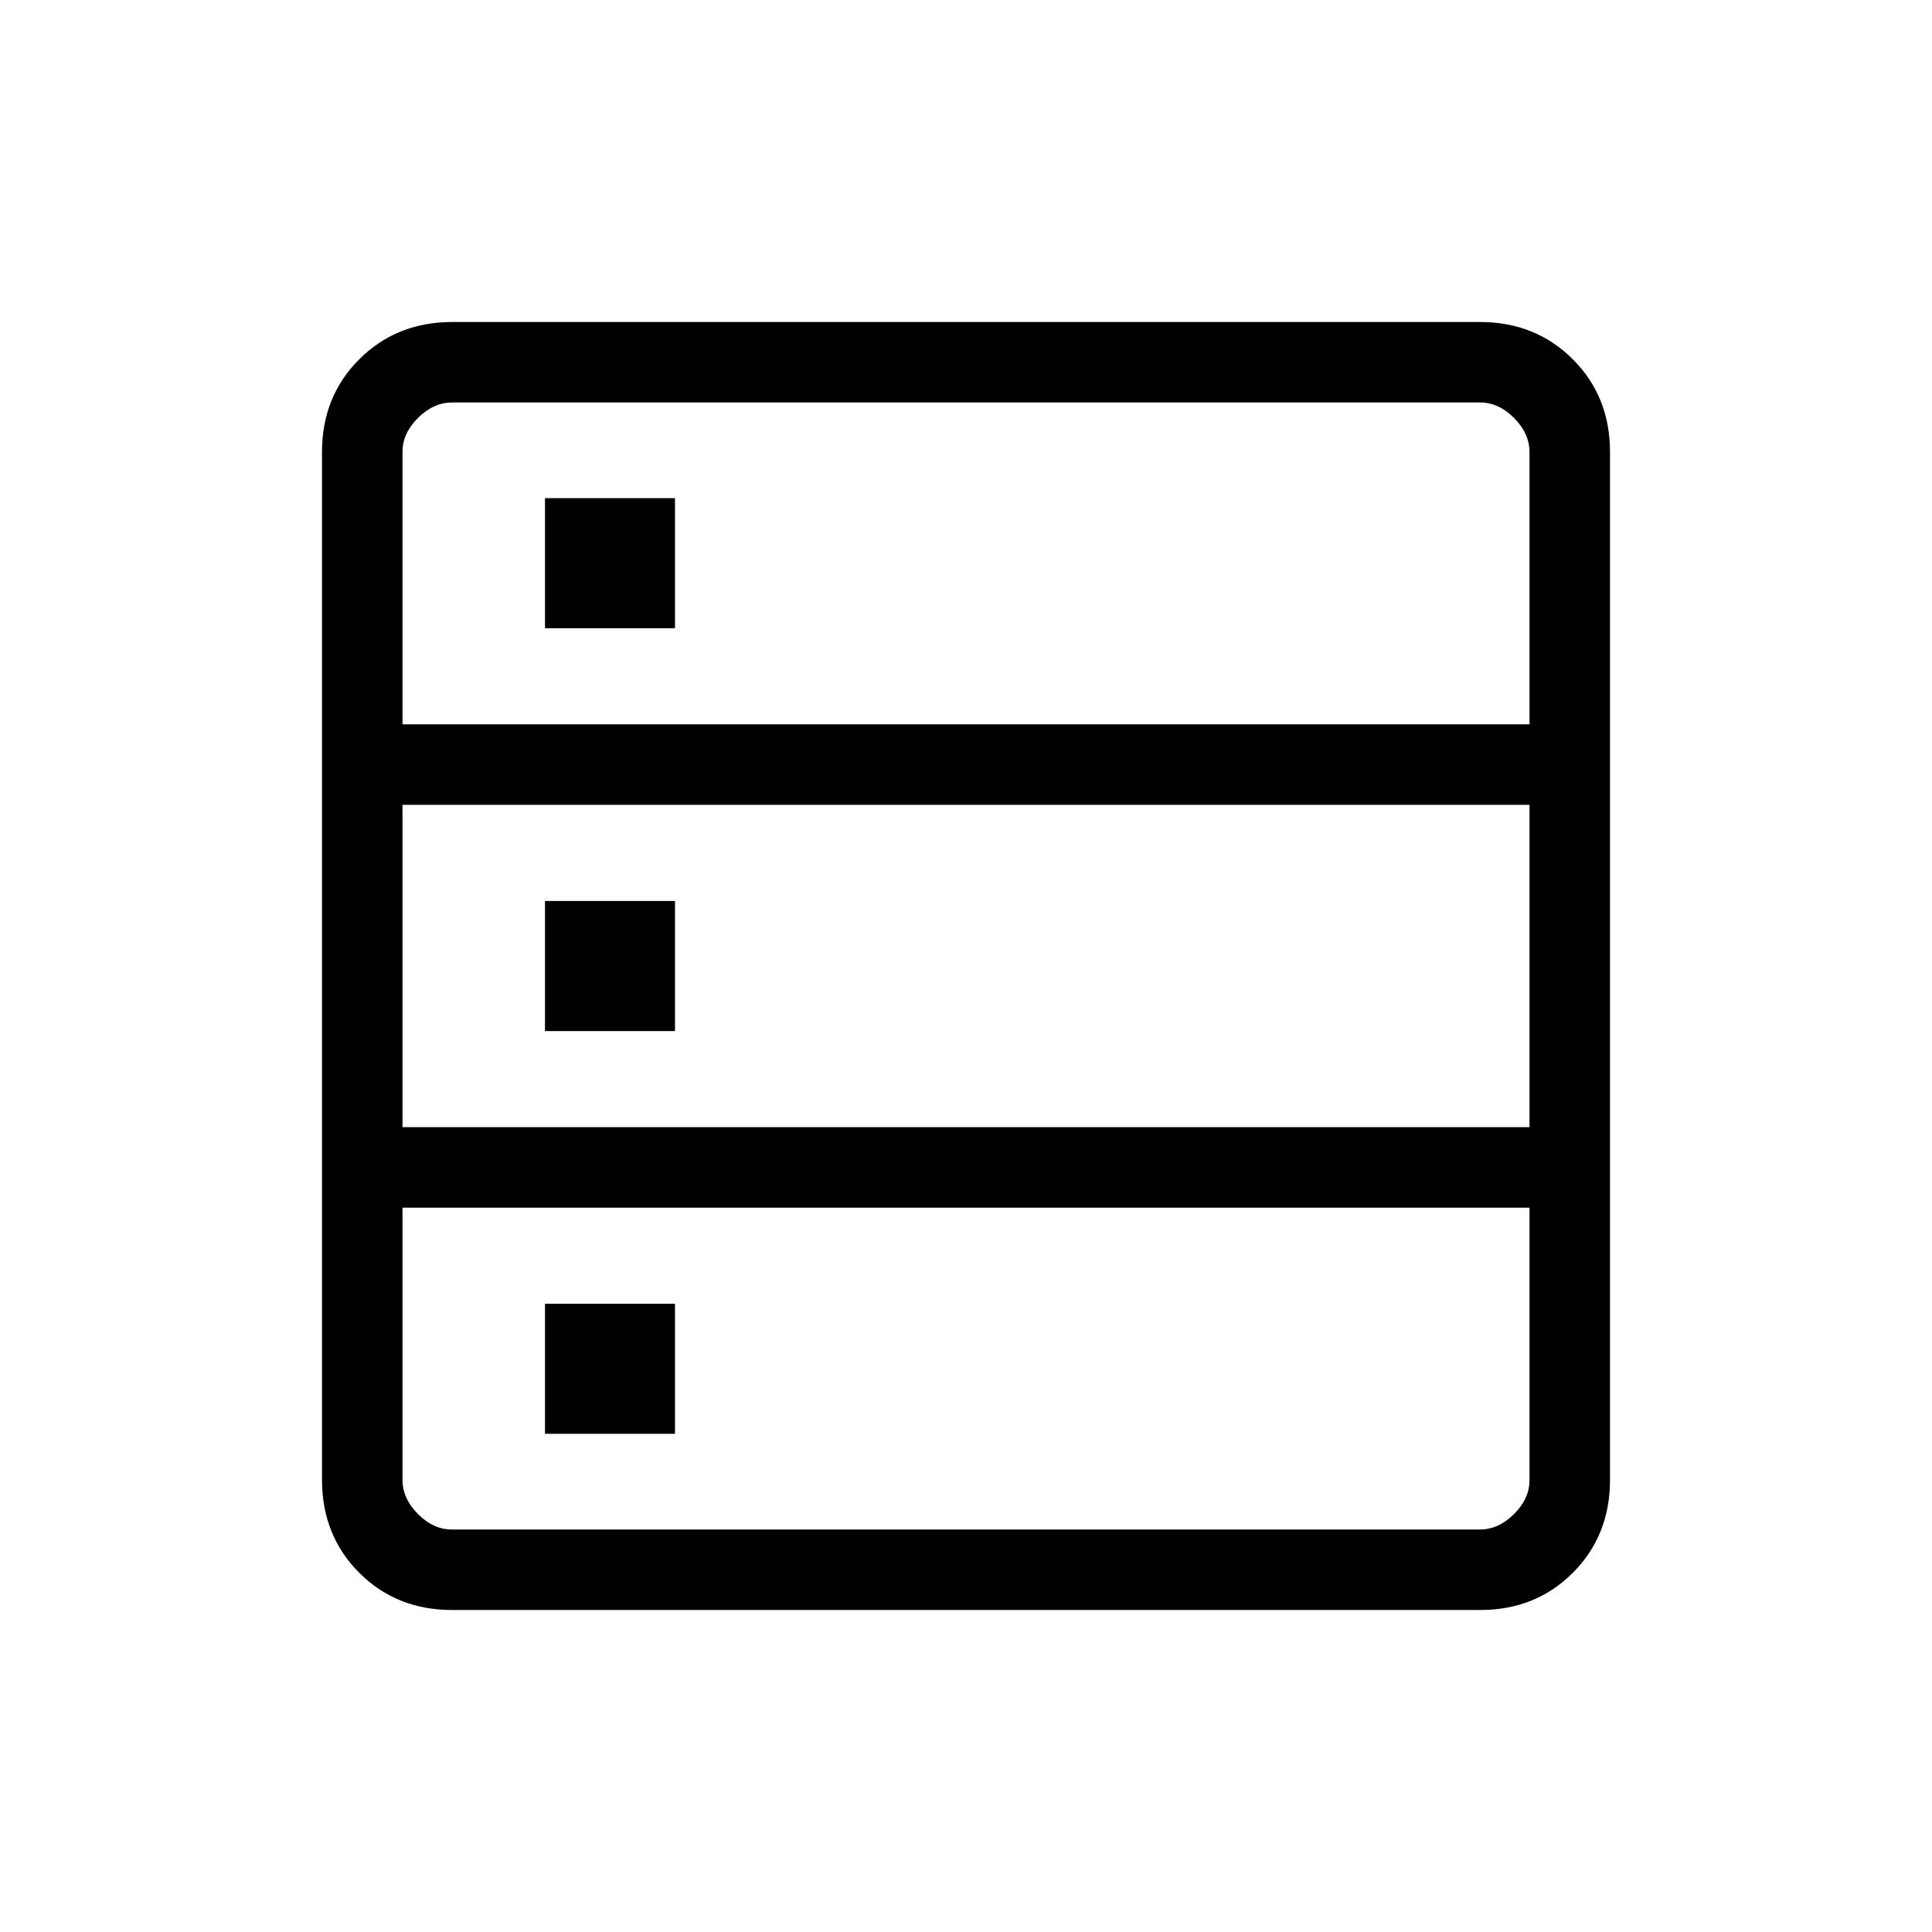 <svg xmlns="http://www.w3.org/2000/svg" width="3em" height="3em" viewBox="0 0 24 24"><path fill="currentColor" d="M5.616 20q-.691 0-1.153-.462T4 18.384V5.616q0-.691.463-1.153T5.616 4h12.769q.69 0 1.153.463T20 5.616v12.769q0 .69-.462 1.153T18.384 20zM5 8.998h14V5.616q0-.231-.192-.424T18.384 5H5.616q-.231 0-.424.192T5 5.616zm0 5.004h14V9.998H5zM5.616 19h12.769q.23 0 .423-.192t.192-.424v-3.382H5v3.382q0 .231.192.424t.423.192M6.77 7.804V6.188h1.615v1.616zm0 5.004v-1.616h1.615v1.616zm0 5.003v-1.615h1.615v1.615z"/></svg>
